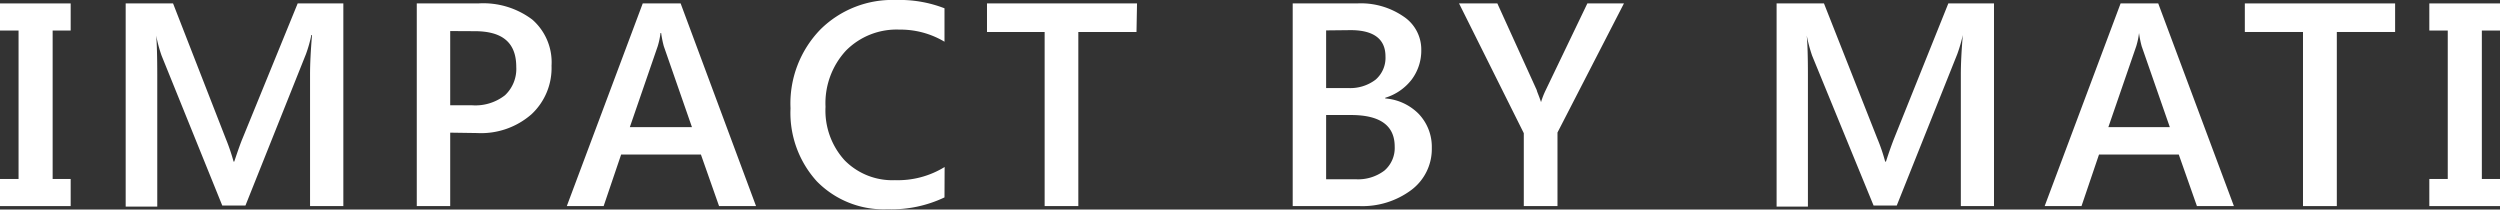 <svg xmlns="http://www.w3.org/2000/svg" viewBox="0 0 189.97 15.92"><rect x="0" y="0" width="189.97" height="15.92" fill="#333333" stroke="none"/><defs><style>.cls-1{fill:#fff;}</style></defs><title>title</title><g id="Layer_2" data-name="Layer 2"><g id="Layer_1-2" data-name="Layer 1"><path class="cls-1" d="M5.37.26V2.32H4V13.6H5.37v2.06H0V13.6H1.41V2.32H0V.26Z"/><path class="cls-1" d="M26.09,15.66H23.56v-10c0-.81.05-1.81.15-3h-.05a10.21,10.21,0,0,1-.41,1.45l-4.6,11.51H16.89L12.28,4.23a10.08,10.08,0,0,1-.41-1.53h0c.05.61.08,1.62.08,3v10H9.55V.26h3.6l4,10.26a15.33,15.33,0,0,1,.6,1.76h.05c.27-.81.48-1.41.65-1.81L22.62.26h3.47Z"/><path class="cls-1" d="M34.21,10.08v5.58H31.67V.26h4.67a6.19,6.19,0,0,1,4.11,1.23A4.31,4.31,0,0,1,41.91,5a4.8,4.8,0,0,1-1.52,3.68,5.81,5.81,0,0,1-4.13,1.43Zm0-7.72V8h1.66a3.65,3.65,0,0,0,2.5-.76,2.74,2.74,0,0,0,.86-2.15c0-1.81-1-2.72-3.16-2.72Z"/><path class="cls-1" d="M57.45,15.66H54.64l-1.38-3.92H47.2l-1.33,3.92h-2.8L48.84.26h2.88Zm-4.87-6L50.44,3.51a7.92,7.92,0,0,1-.2-1h-.05a5.68,5.68,0,0,1-.21,1L47.86,9.66Z"/><path class="cls-1" d="M71.77,15a9.34,9.34,0,0,1-4.32.9,7.1,7.1,0,0,1-5.38-2.12,7.73,7.73,0,0,1-2-5.55,8.07,8.07,0,0,1,2.28-6A7.75,7.75,0,0,1,68.07,0a9.42,9.42,0,0,1,3.7.63V3.17a6.53,6.53,0,0,0-3.43-.92,5.4,5.4,0,0,0-4.06,1.6,5.88,5.88,0,0,0-1.55,4.27,5.61,5.61,0,0,0,1.45,4.06A5.08,5.08,0,0,0,68,13.69a6.78,6.78,0,0,0,3.78-1Z"/><path class="cls-1" d="M86.36,2.43H81.94V15.66H79.38V2.43H75V.26h11.4Z"/><path class="cls-1" d="M98.23,15.66V.26h4.89a5.72,5.72,0,0,1,3.54,1A3,3,0,0,1,108,3.78a3.67,3.67,0,0,1-.74,2.28,4,4,0,0,1-2,1.37v.05a4,4,0,0,1,2.54,1.17,3.63,3.63,0,0,1,1,2.59,3.89,3.89,0,0,1-1.56,3.2,6.21,6.21,0,0,1-3.93,1.22Zm2.54-13.35V6.69h1.66a3.18,3.18,0,0,0,2.09-.63,2.19,2.19,0,0,0,.76-1.77c0-1.32-.89-2-2.65-2Zm0,6.43v4.88H103a3.3,3.3,0,0,0,2.2-.66,2.26,2.26,0,0,0,.78-1.82c0-1.6-1.11-2.4-3.32-2.4Z"/><path class="cls-1" d="M123.4.26l-5.05,9.81v5.59h-2.56V10.12L110.87.26h2.91l3,6.6c0,.08.15.38.32.9h0a5.91,5.91,0,0,1,.35-.9l3.17-6.6Z"/><path class="cls-1" d="M151.52,15.66H149v-10c0-.81.05-1.81.15-3h0a11.4,11.4,0,0,1-.42,1.45l-4.6,11.51h-1.76L137.7,4.23a11.44,11.44,0,0,1-.41-1.53h0c.06.61.09,1.62.09,3v10H135V.26h3.6l4.05,10.26a13.56,13.56,0,0,1,.6,1.76h.06c.26-.81.48-1.41.64-1.81L148.05.26h3.47Z"/><path class="cls-1" d="M169.75,15.66h-2.81l-1.38-3.92H159.5l-1.33,3.92h-2.8L161.14.26H164Zm-4.87-6-2.14-6.15a7.92,7.92,0,0,1-.2-1h0a5.68,5.68,0,0,1-.21,1l-2.12,6.15Z"/><path class="cls-1" d="M182,2.43h-4.43V15.66H175V2.43h-4.42V.26H182Z"/><path class="cls-1" d="M190,.26V2.32h-1.41V13.6H190v2.06H184.6V13.6H186V2.32H184.6V.26Z"/></g></g></svg>